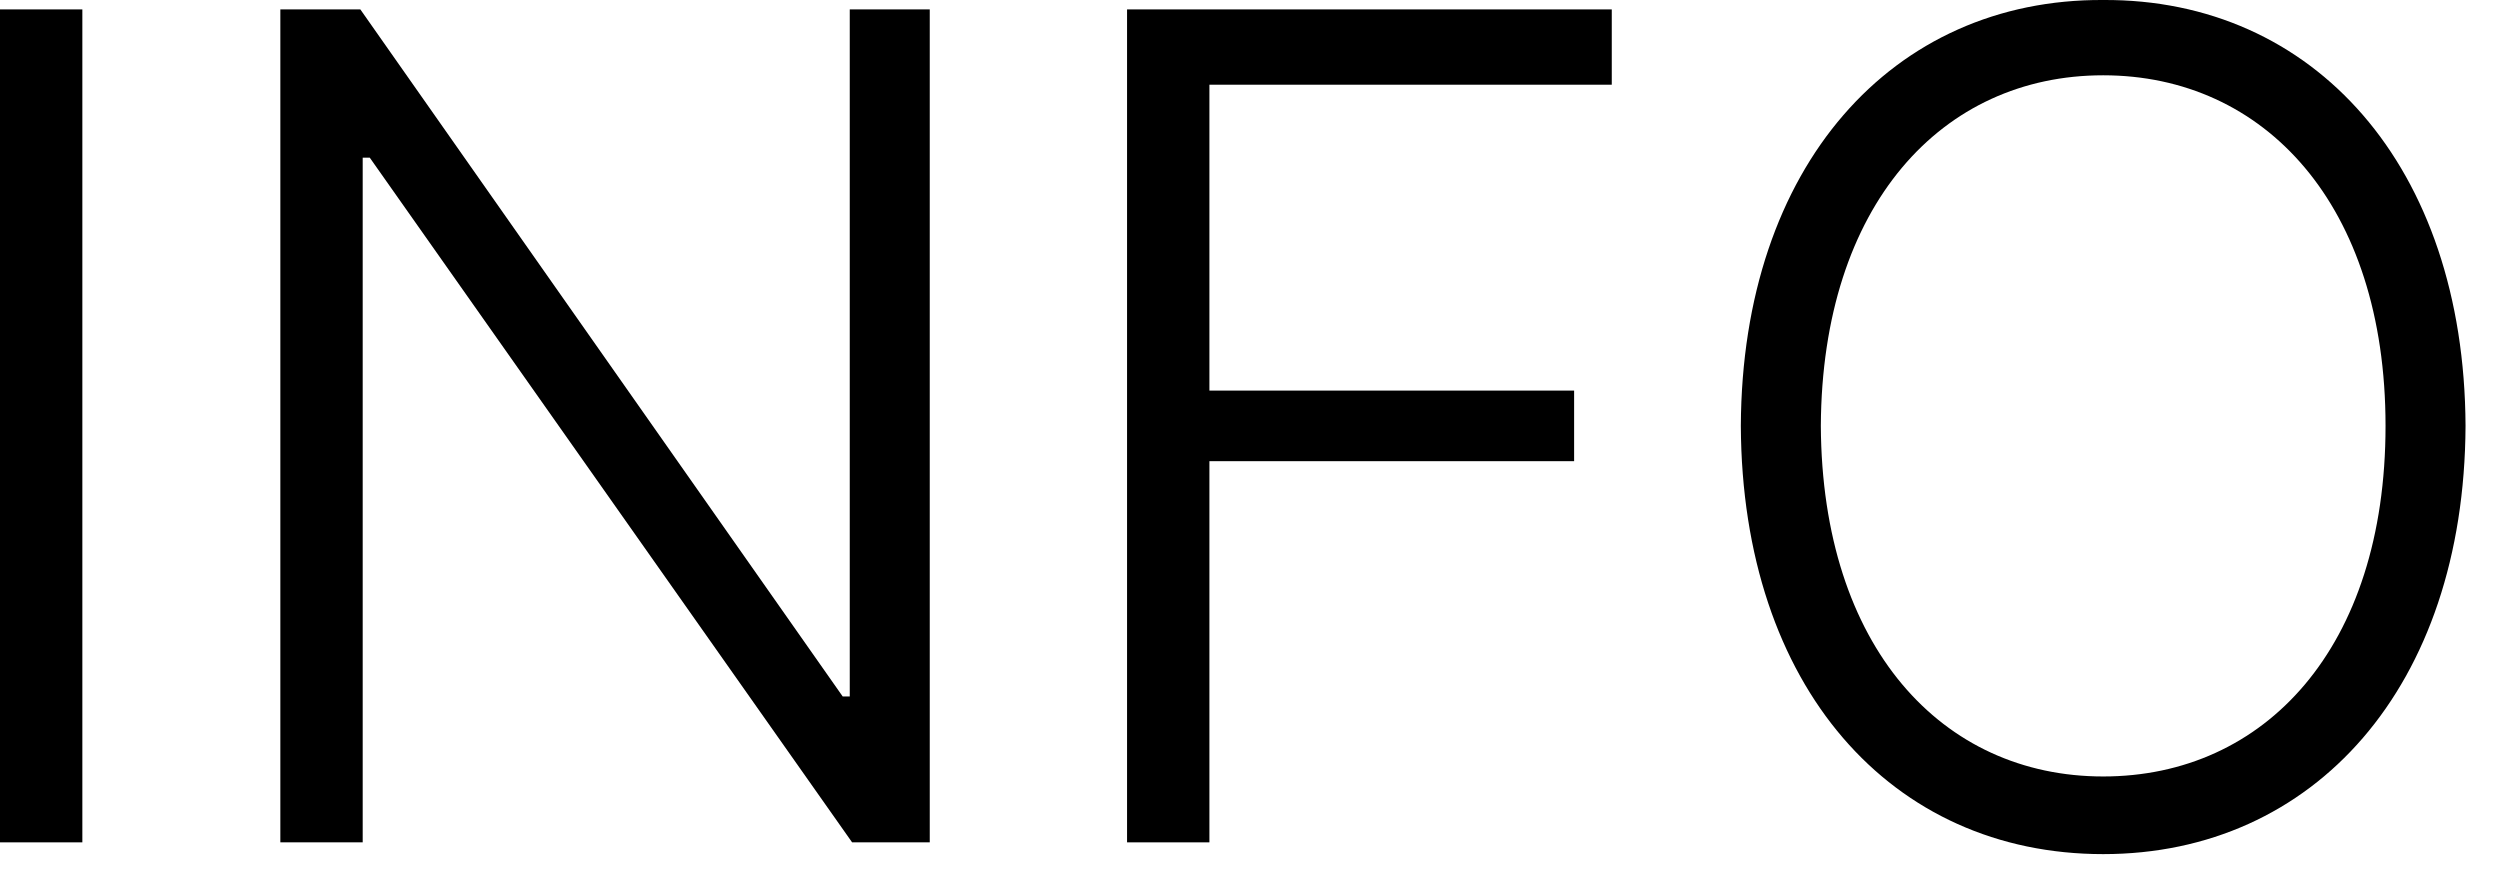 <svg width="51" height="18" viewBox="0 0 51 18" fill="none" xmlns="http://www.w3.org/2000/svg">
<path d="M1.68 0.192V17.184H0V0.192H1.68Z" fill="black"/>
<path d="M18.967 0.192V17.184H17.383L7.543 3.216H7.399V17.184H5.719V0.192H7.351L17.191 14.208H17.335V0.192H18.967Z" fill="black"/>
<path d="M22.992 17.184V0.192H32.88V1.728H24.672V7.968H32.112V9.408H24.672V17.184H22.992Z" fill="black"/>
<path d="M50.297 8.688C50.273 14.016 47.201 17.424 42.905 17.424C38.585 17.424 35.537 14.016 35.513 8.688C35.537 3.384 38.609 -0.024 42.905 0C47.201 -0.024 50.273 3.384 50.297 8.688ZM37.145 8.688C37.169 13.2 39.617 15.84 42.905 15.84C46.193 15.84 48.665 13.224 48.665 8.688C48.665 4.176 46.193 1.536 42.905 1.536C39.617 1.536 37.169 4.176 37.145 8.688Z" fill="black"/>
</svg>
